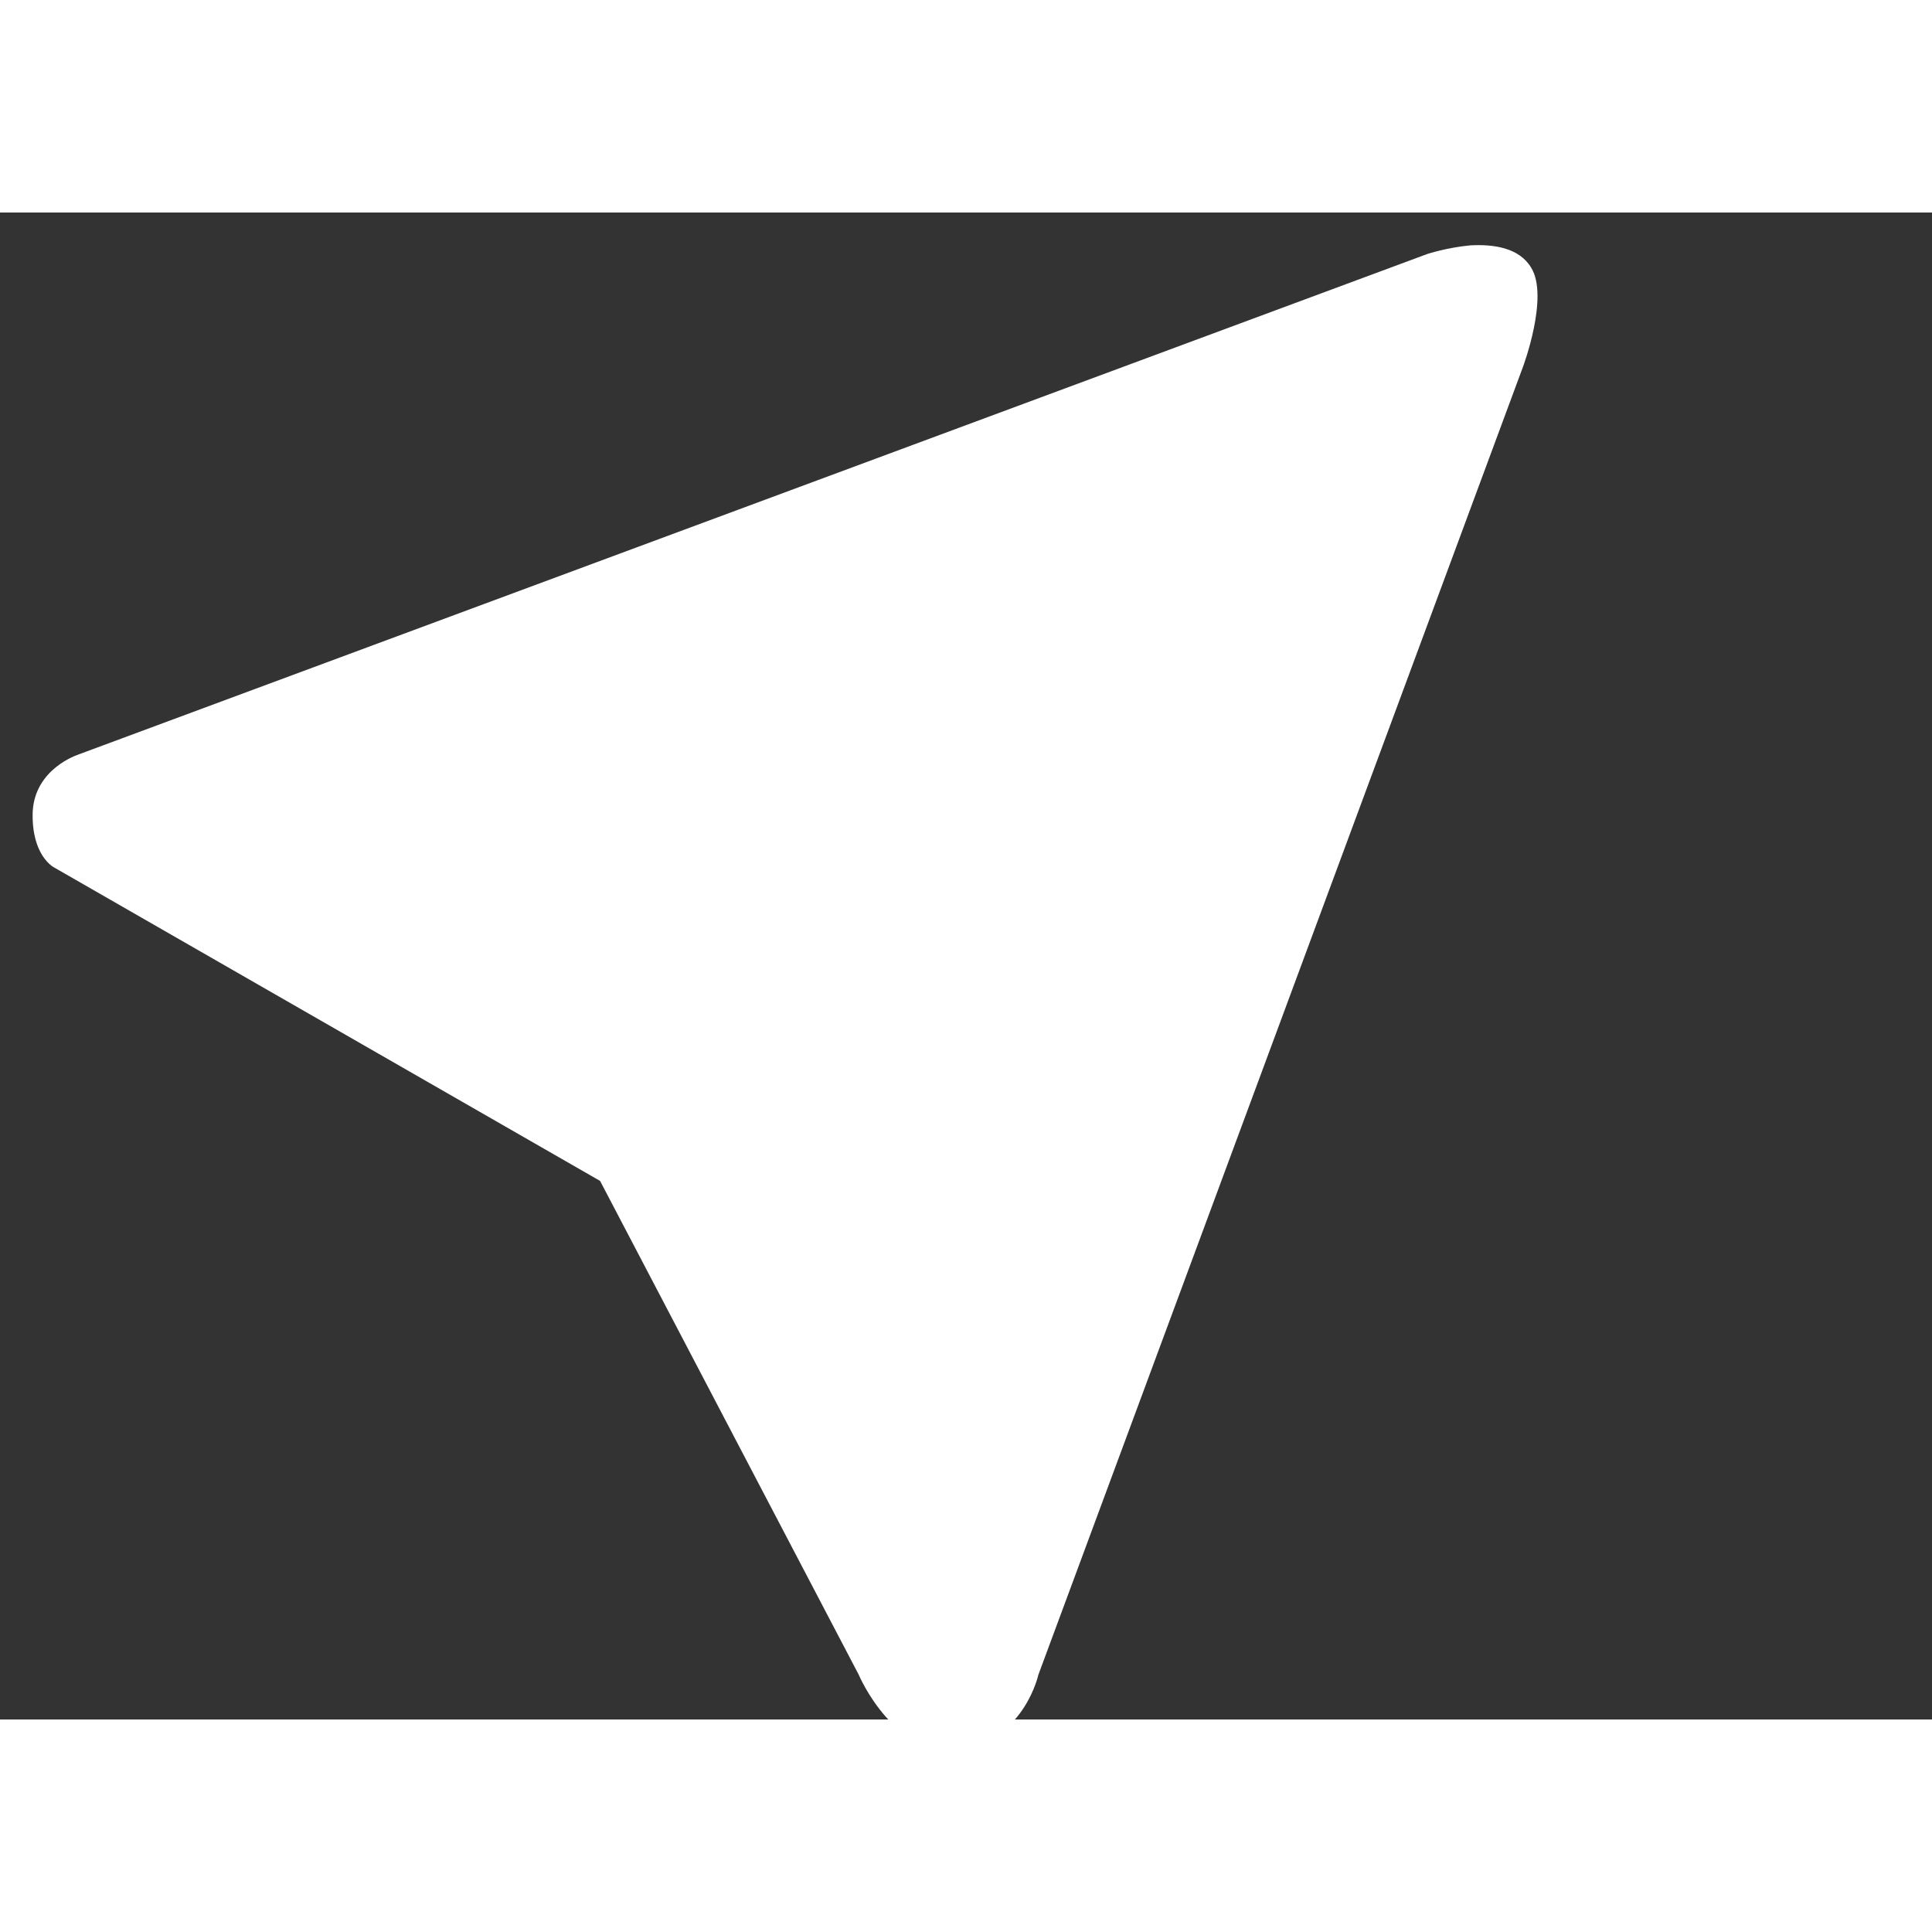 <?xml version="1.0" encoding="UTF-8"?>
<!DOCTYPE svg PUBLIC "-//W3C//DTD SVG 1.1//EN" "http://www.w3.org/Graphics/SVG/1.1/DTD/svg11.dtd">
<!-- Creator: CorelDRAW 2018 (64-Bit) -->
<svg xmlns="http://www.w3.org/2000/svg" xml:space="preserve" width="27" height="27" version="1.1" style="shape-rendering:geometricPrecision; text-rendering:geometricPrecision; image-rendering:optimizeQuality; fill-rule:evenodd; clip-rule:evenodd"
viewBox="0 0 250 195"
 xmlns:xlink="http://www.w3.org/1999/xlink">
 <rect x="0" y="0" width="250" height="195" fill="#333333" stroke="none"/>
 <defs>
  <style type="text/css">
   <![CDATA[
    .fil0 {fill:white}
   ]]>
  </style>
 </defs>
 <g id="Слой_x0020_1">
  <path class="fil0" d="M190.27 4.25c2.97,-0.16 6.31,0.28 7.87,2.9 2.32,3.77 -1.06,12.8 -1.06,12.8l-62.72 169.28c0,0 -1.74,7.95 -9.44,9.52 -9.01,1.87 -13.82,-9.58 -13.82,-9.58l-33.45 -63.86 -70.68 -40.58c0,0 -2.92,-1.49 -2.74,-7.18 0.28,-5.6 5.84,-7.38 5.84,-7.38l0.06 -0.03 174.58 -64.78c0,0 2.54,-0.83 5.56,-1.11z"/>
 </g>
</svg>
